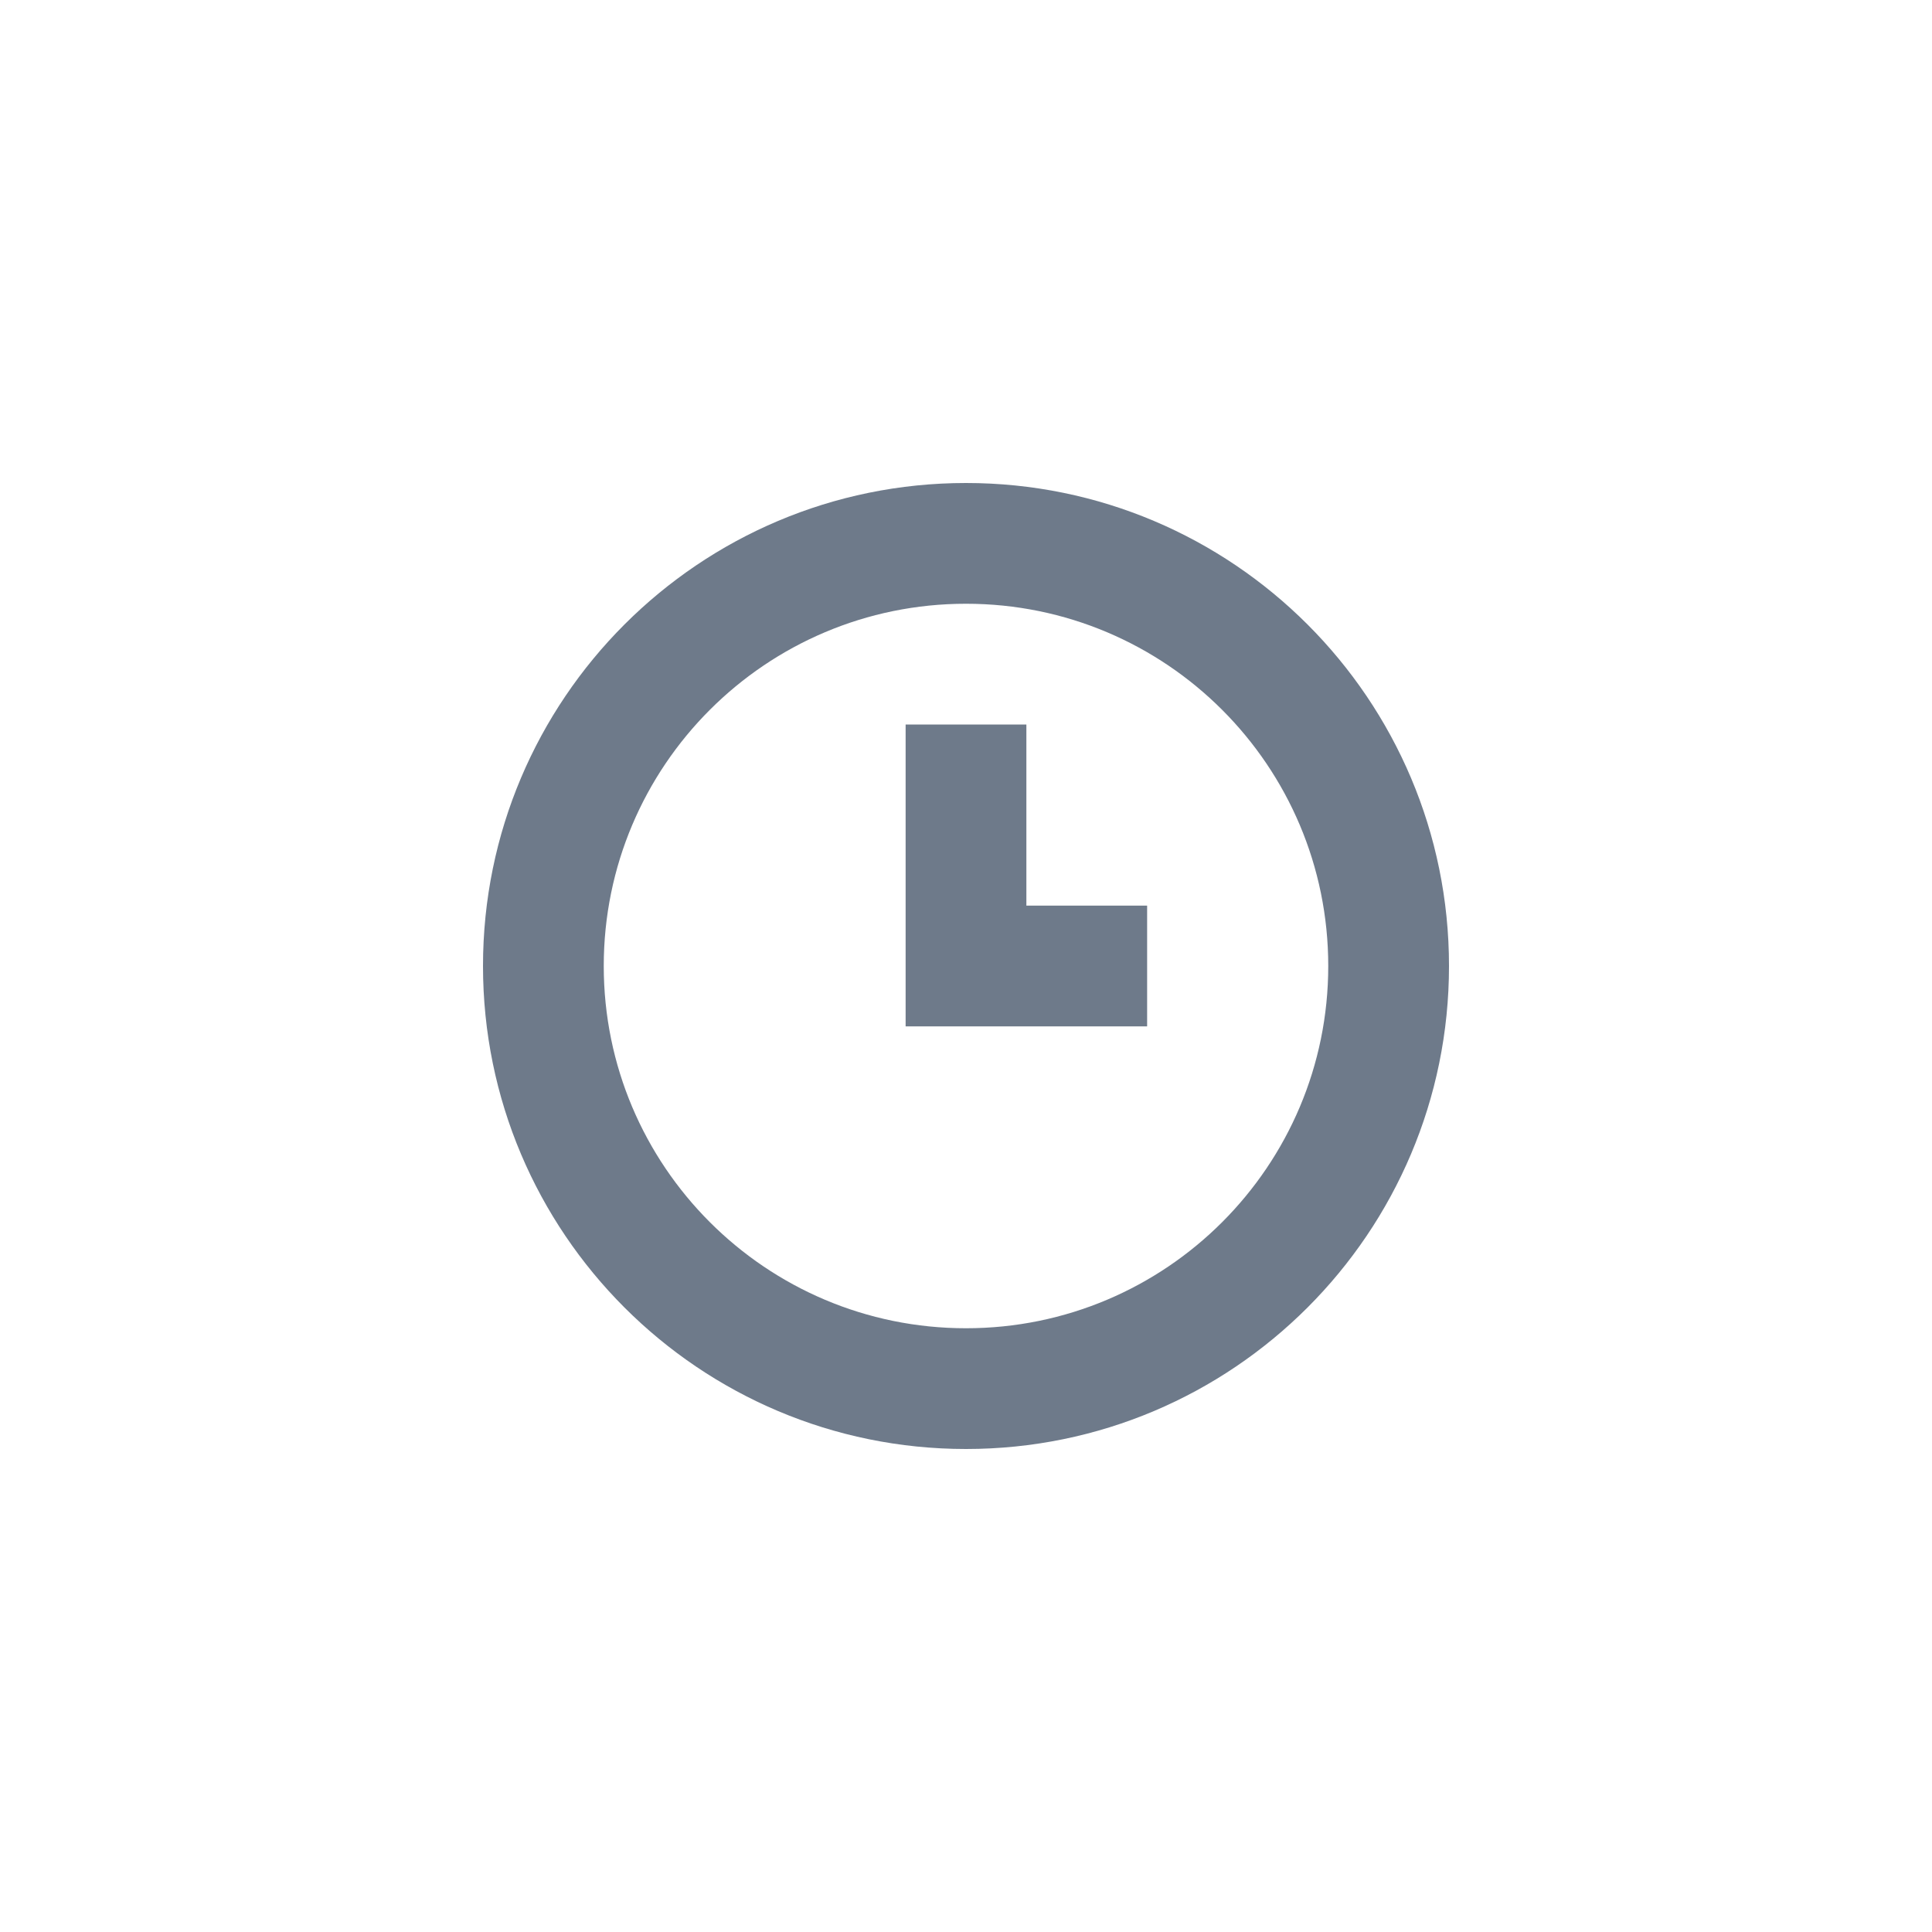 <svg xmlns="http://www.w3.org/2000/svg" width="16" height="16" viewBox="0 0 16 16">
  <path fill="#6E7A8A" d="M8,4 C10.209,4 12,5.791 12,8 C12,10.209 10.209,12 8,12 C5.791,12 4,10.209 4,8 C4,5.791 5.791,4 8,4 Z M8,5 C6.343,5 5,6.343 5,8 C5,9.657 6.343,11 8,11 C9.657,11 11,9.657 11,8 C11,6.343 9.657,5 8,5 Z M8.5,6 L8.5,7.5 L9.5,7.5 L9.5,8.5 L7.5,8.5 L7.5,6 L8.5,6 Z"/>
</svg>
